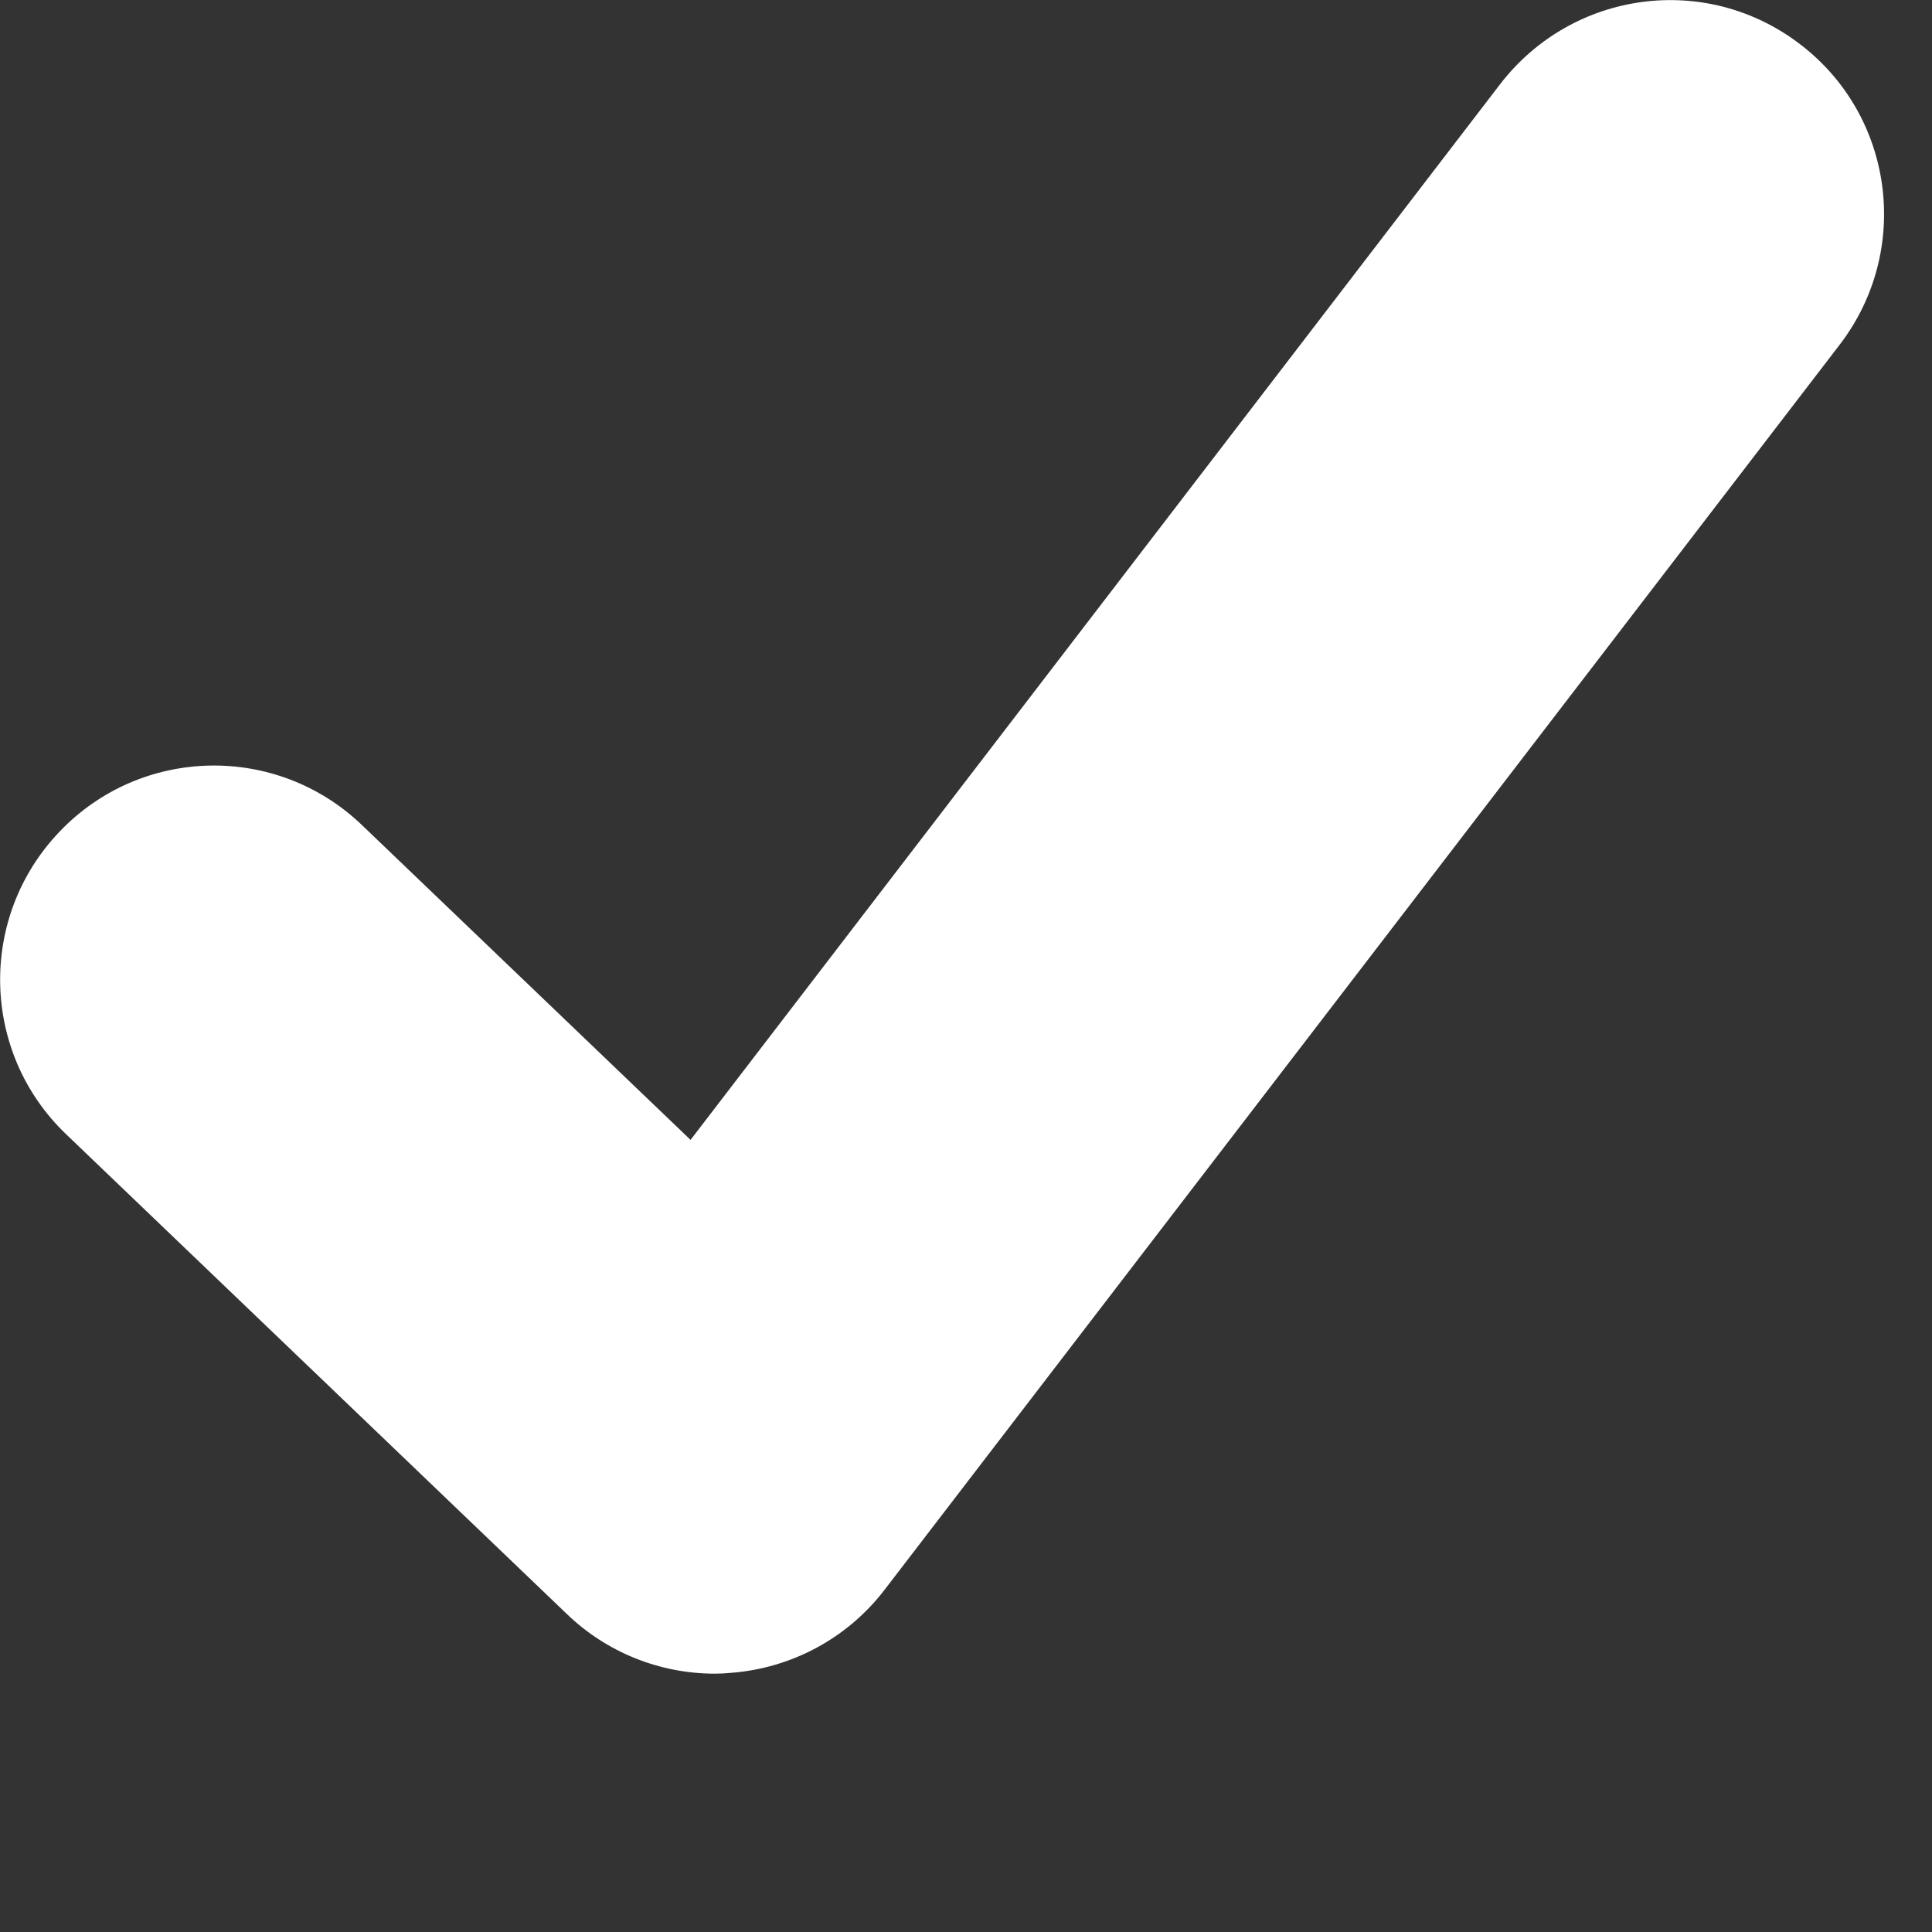 <?xml version="1.0" encoding="UTF-8"?>
<svg width="7px" height="7px" viewBox="0 0 7 7" version="1.1" xmlns="http://www.w3.org/2000/svg" xmlns:xlink="http://www.w3.org/1999/xlink">
    <rect x="0" y="0" width="7" height="7" fill="#333333" stroke="none"/>
    <title>Tick</title>
    <g id="Guide" stroke="none" stroke-width="1" fill="none" fill-rule="evenodd">
        <g id="guide-Check,-Radio" transform="translate(-250, -293)" fill="#FFFFFF">
            <g id="01_ATOM/#input_Checkbox-/-Checked" transform="translate(247, 290)">
                <g id="Group">
                    <path d="M5.59,9.064 C5.391,9.064 5.198,8.987 5.054,8.848 L3.239,7.109 C2.93,6.813 2.92,6.322 3.216,6.013 C3.512,5.703 4.003,5.693 4.312,5.99 L5.502,7.13 L8.436,3.304 C8.698,2.965 9.182,2.899 9.523,3.161 C9.863,3.421 9.926,3.907 9.667,4.247 L6.205,8.76 C6.071,8.935 5.869,9.044 5.649,9.061 C5.629,9.063 5.61,9.064 5.59,9.064" id="Tick"></path>
                </g>
            </g>
        </g>
    </g>
</svg>